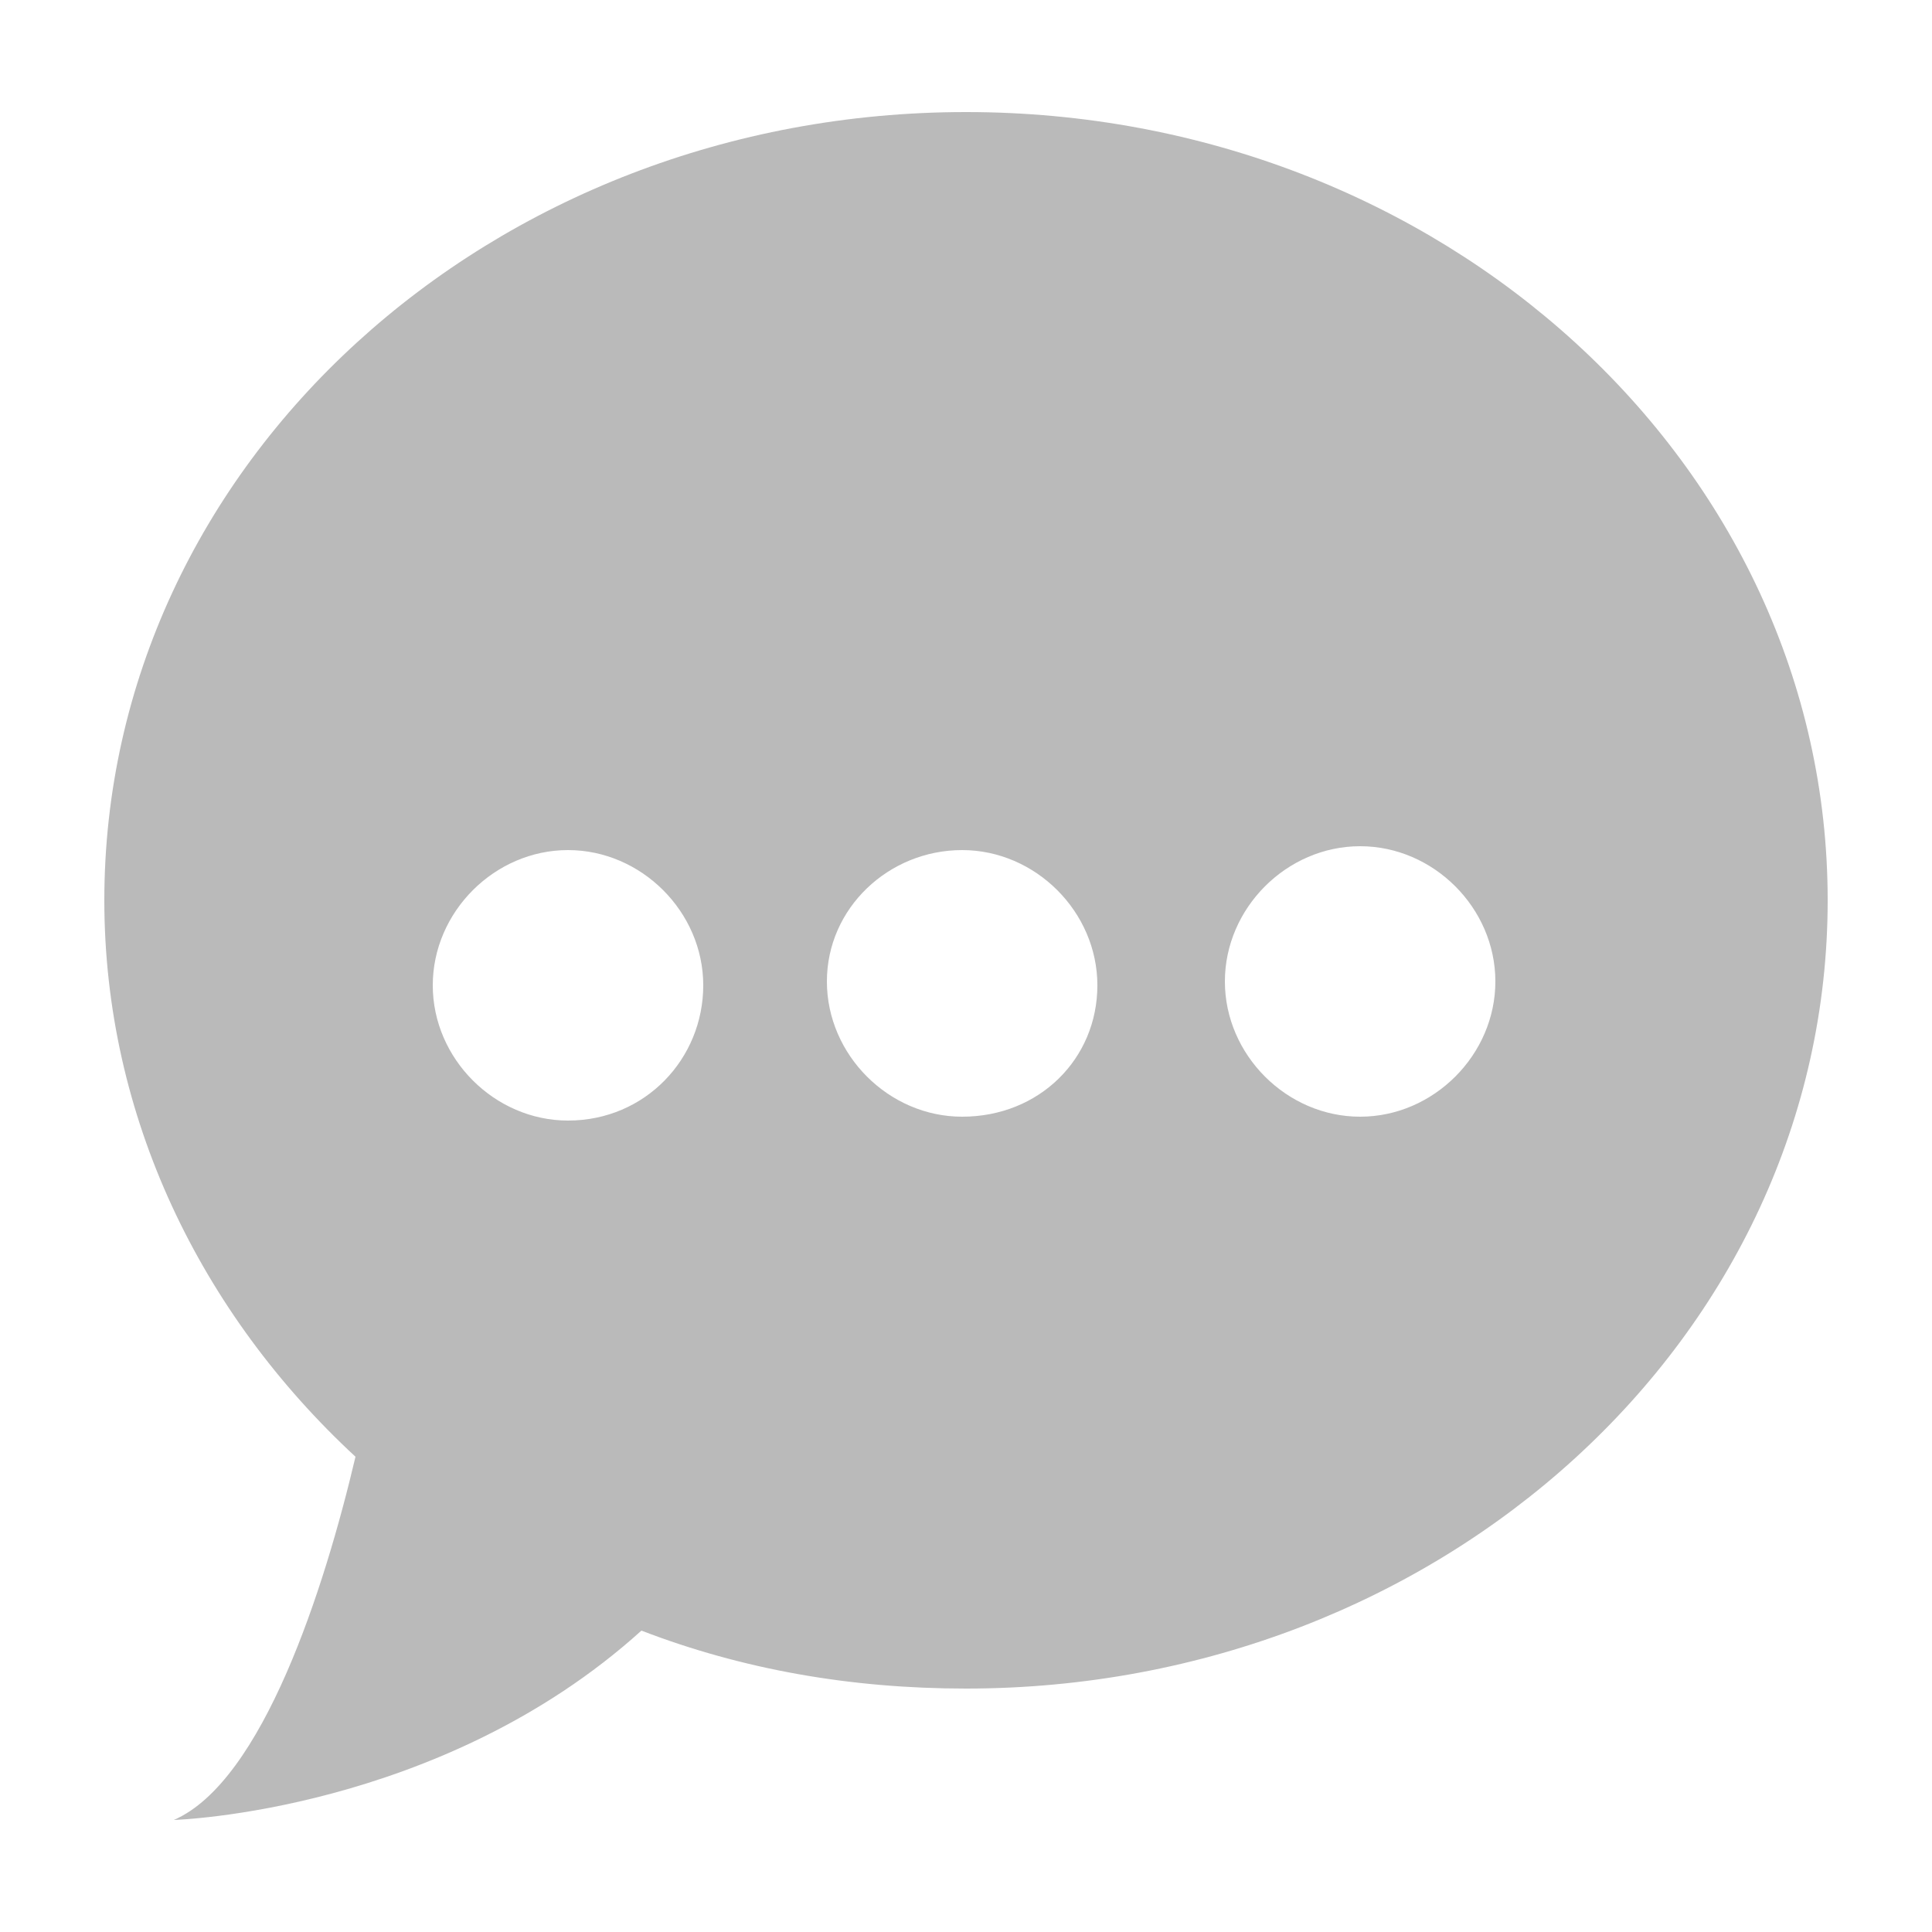 <svg xmlns='http://www.w3.org/2000/svg' width='50' height='50' viewBox='0 0 50 50'><path fill='#BABABA' d='M25 2.9C12.7 2.9 2.7 12 2.7 23.3c0 5.6 2.5 10.7 6.5 14.4-.8 3.4-2.4 8.4-4.7 9.4 0 0 6.9-.2 12.1-4.9 2.6 1 5.4 1.5 8.4 1.5 12.3 0 22.3-9.1 22.3-20.4C47.3 12 37.3 2.9 25 2.9zM14.7 22c1.9 0 3.5 1.6 3.5 3.5S16.7 29 14.7 29c-1.9 0-3.5-1.6-3.5-3.5s1.6-3.5 3.5-3.5zm10.2 6.9c-1.9 0-3.5-1.6-3.5-3.5S23 22 24.9 22s3.5 1.6 3.5 3.5-1.5 3.4-3.5 3.4zm10.3 0c-1.9 0-3.5-1.6-3.5-3.5s1.6-3.5 3.5-3.5 3.5 1.6 3.5 3.5-1.6 3.5-3.5 3.5z'/></svg>